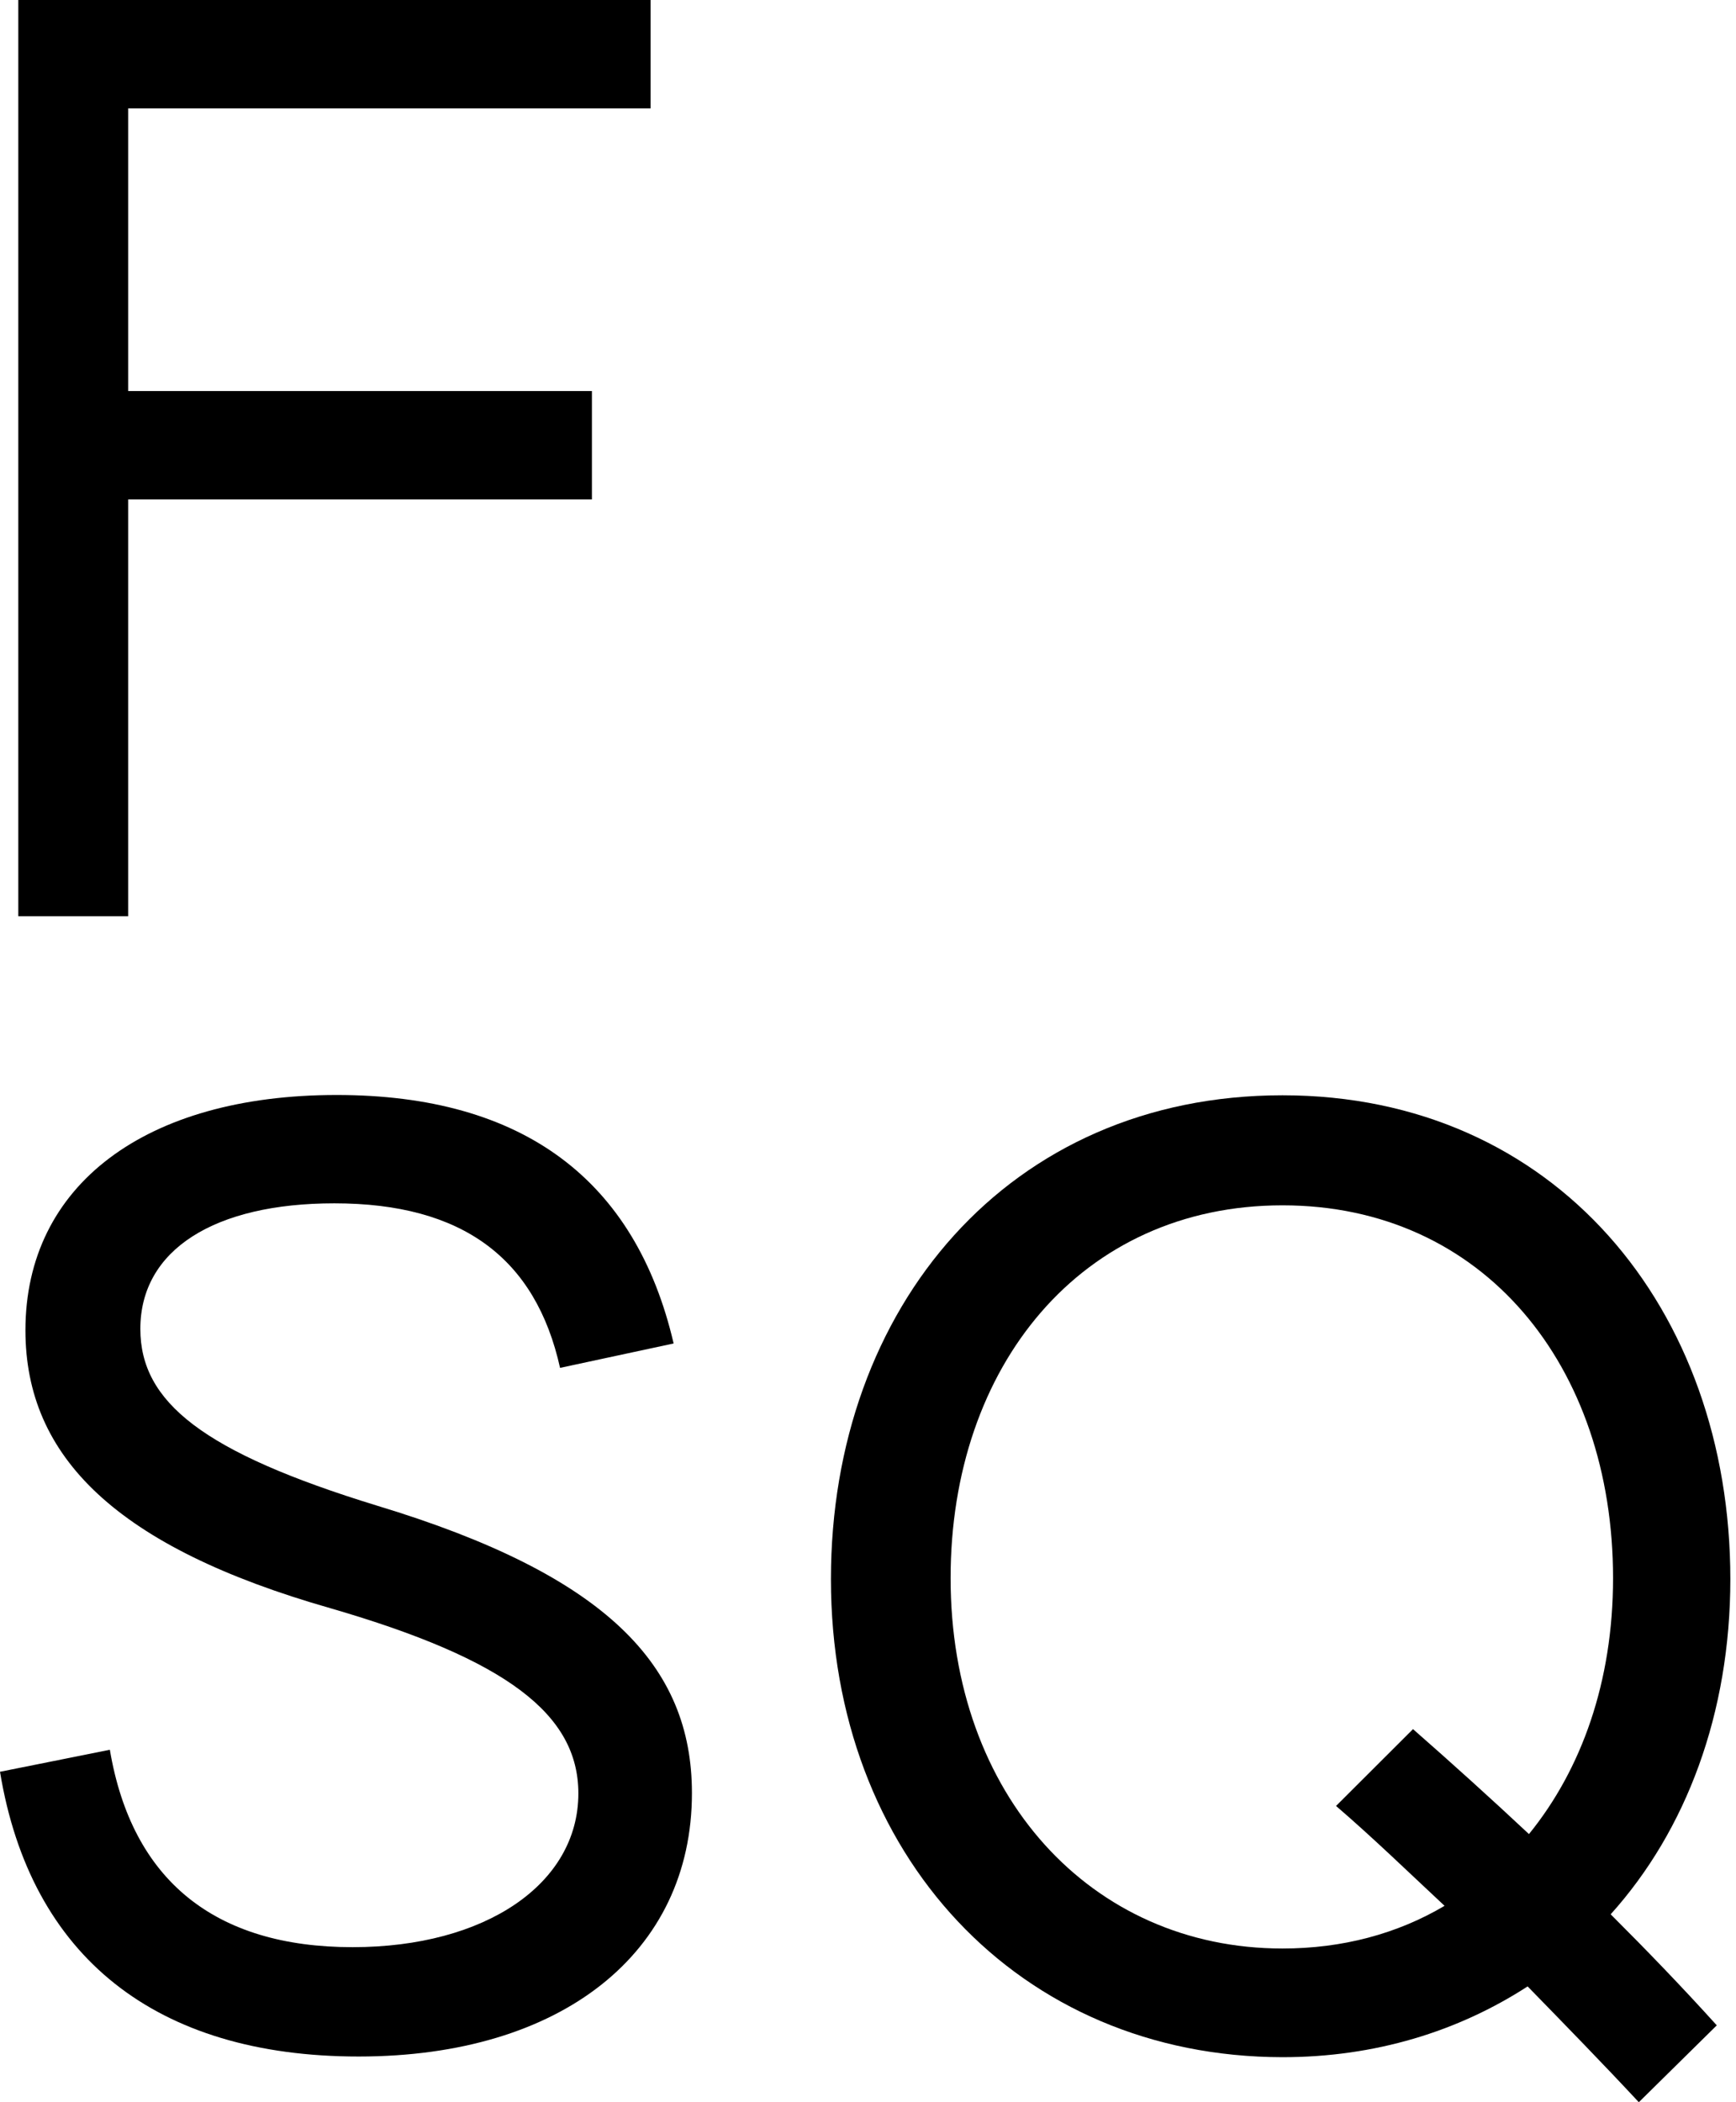 <svg width="57" height="69" viewBox="0 0 57 69" fill="none" xmlns="http://www.w3.org/2000/svg">
<path d="M0.601 0H21.361V3.556H4.208V12.835H19.435V16.392H4.208V30.072H0.601V0Z" fill="black"/>
<path d="M0 58.154L3.607 57.432C4.33 61.71 7.046 63.911 11.577 63.911C15.94 63.911 18.99 61.833 18.99 58.865C18.99 56.265 16.63 54.465 10.853 52.787C3.84 50.786 0.835 47.83 0.835 43.663C0.835 38.907 4.764 35.94 11.053 35.94C17.187 35.94 20.871 38.74 22.118 44.096L18.389 44.897C17.587 41.296 15.183 39.496 10.976 39.496C7.046 39.496 4.608 41.018 4.608 43.618C4.608 46.019 6.657 47.664 12.378 49.419C19.914 51.698 22.719 54.665 22.719 58.854C22.719 64.1 18.433 67.5 11.777 67.5C5.12 67.5 1.002 64.233 0 58.154Z" fill="black"/>
<path d="M27.283 51.831C27.283 42.907 33.127 35.95 42.11 35.95C51.048 35.95 56.814 42.951 56.814 51.831C56.814 56.231 55.367 60.076 52.885 62.832C54.087 64.032 55.245 65.233 56.369 66.477L53.809 69C52.651 67.755 51.404 66.477 50.158 65.199C47.876 66.677 45.148 67.522 42.11 67.522C33.45 67.511 27.283 60.876 27.283 51.831ZM47.431 62.554C46.228 61.432 45.071 60.31 43.868 59.276L46.395 56.754C47.675 57.876 48.955 59.032 50.202 60.199C51.928 58.076 52.963 55.198 52.963 51.797C52.963 44.84 48.711 39.562 42.11 39.562C35.498 39.562 31.212 44.84 31.212 51.797C31.212 58.921 35.821 63.955 42.11 63.955C44.069 63.955 45.872 63.477 47.431 62.554Z" fill="black"/>
</svg>
